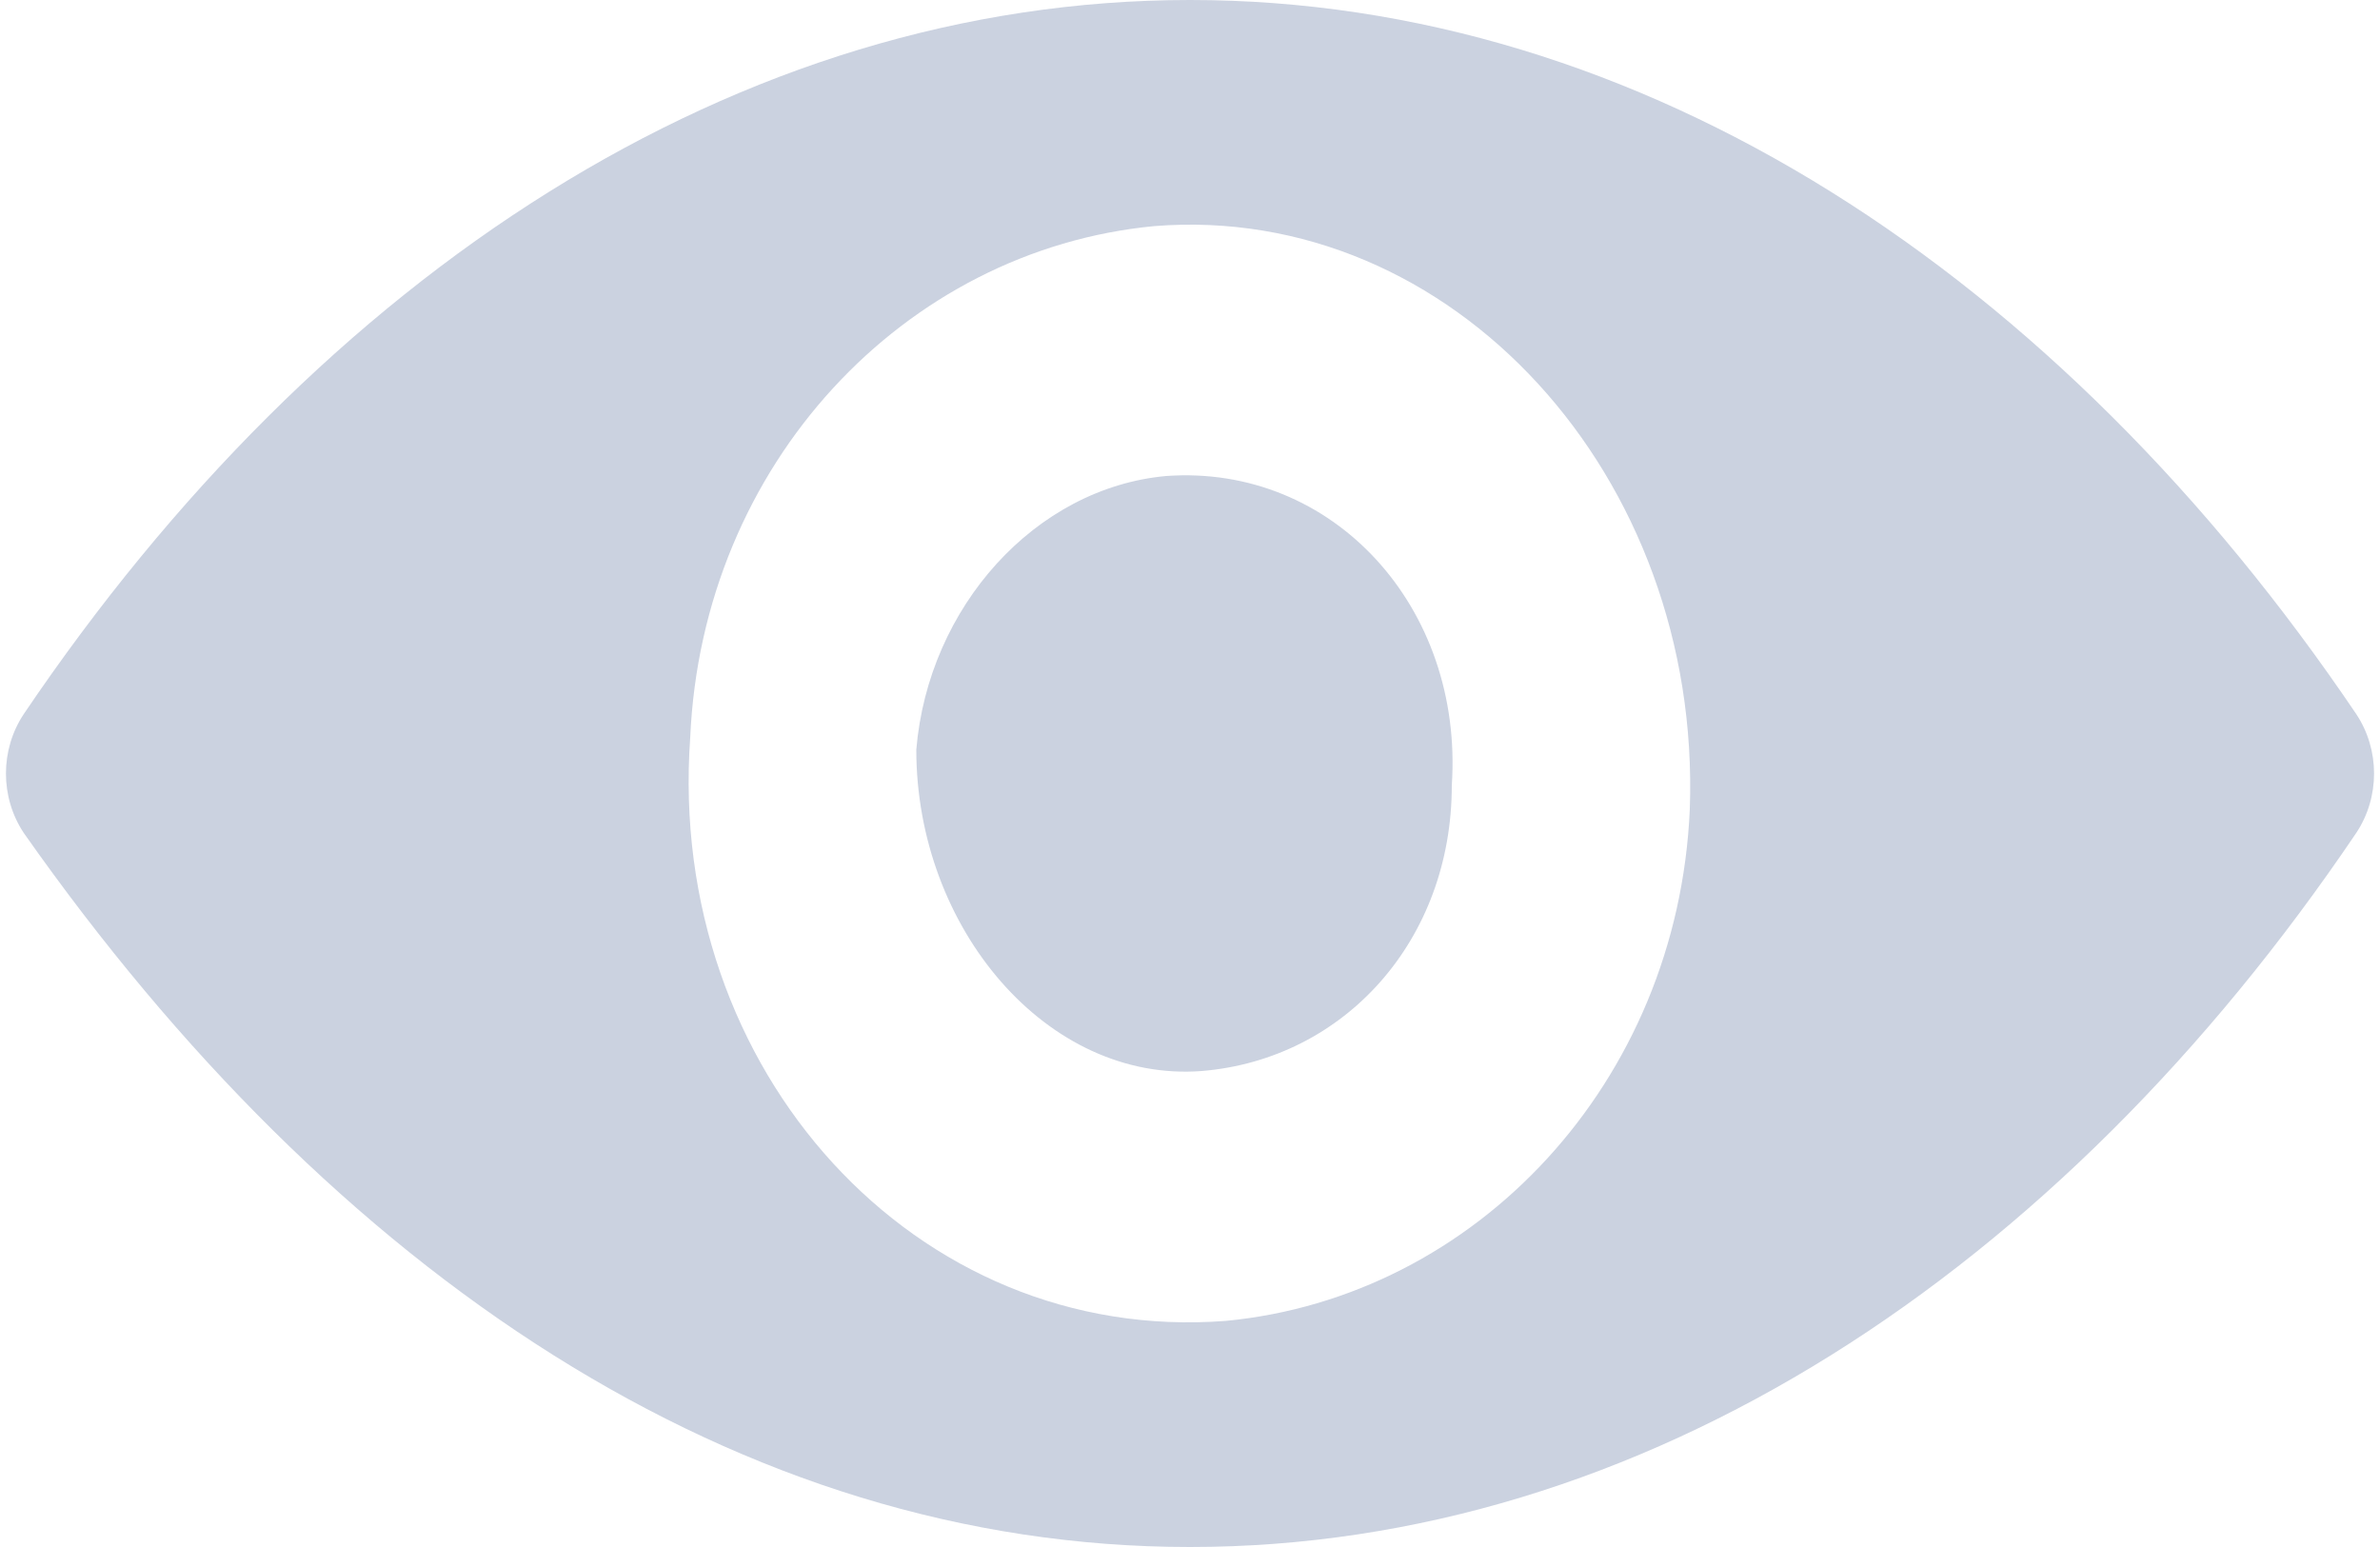 <svg width="20" height="13" viewBox="0 0 20 13" fill="none" xmlns="http://www.w3.org/2000/svg">
<path d="M10 0C6.2 0 2.7 2.3 0.2 6C-0 6.3 -0 6.7 0.2 7C2.8 10.7 6.2 13 10 13C13.8 13 17.3 10.7 19.8 7C20 6.7 20 6.3 19.8 6C17.3 2.3 13.8 0 10 0ZM10.3 11.1C7.7 11.3 5.6 9 5.8 6.2C5.9 3.9 7.6 2.1 9.7 1.9C12.2 1.7 14.3 4 14.2 6.8C14.1 9.1 12.4 10.9 10.3 11.1ZM10.1 9C8.8 9.1 7.7 7.8 7.7 6.3C7.8 5.1 8.7 4.1 9.8 4C11.2 3.9 12.3 5.1 12.2 6.6C12.2 7.9 11.3 8.9 10.1 9Z" fill="#CBD2E0"/>
</svg>
